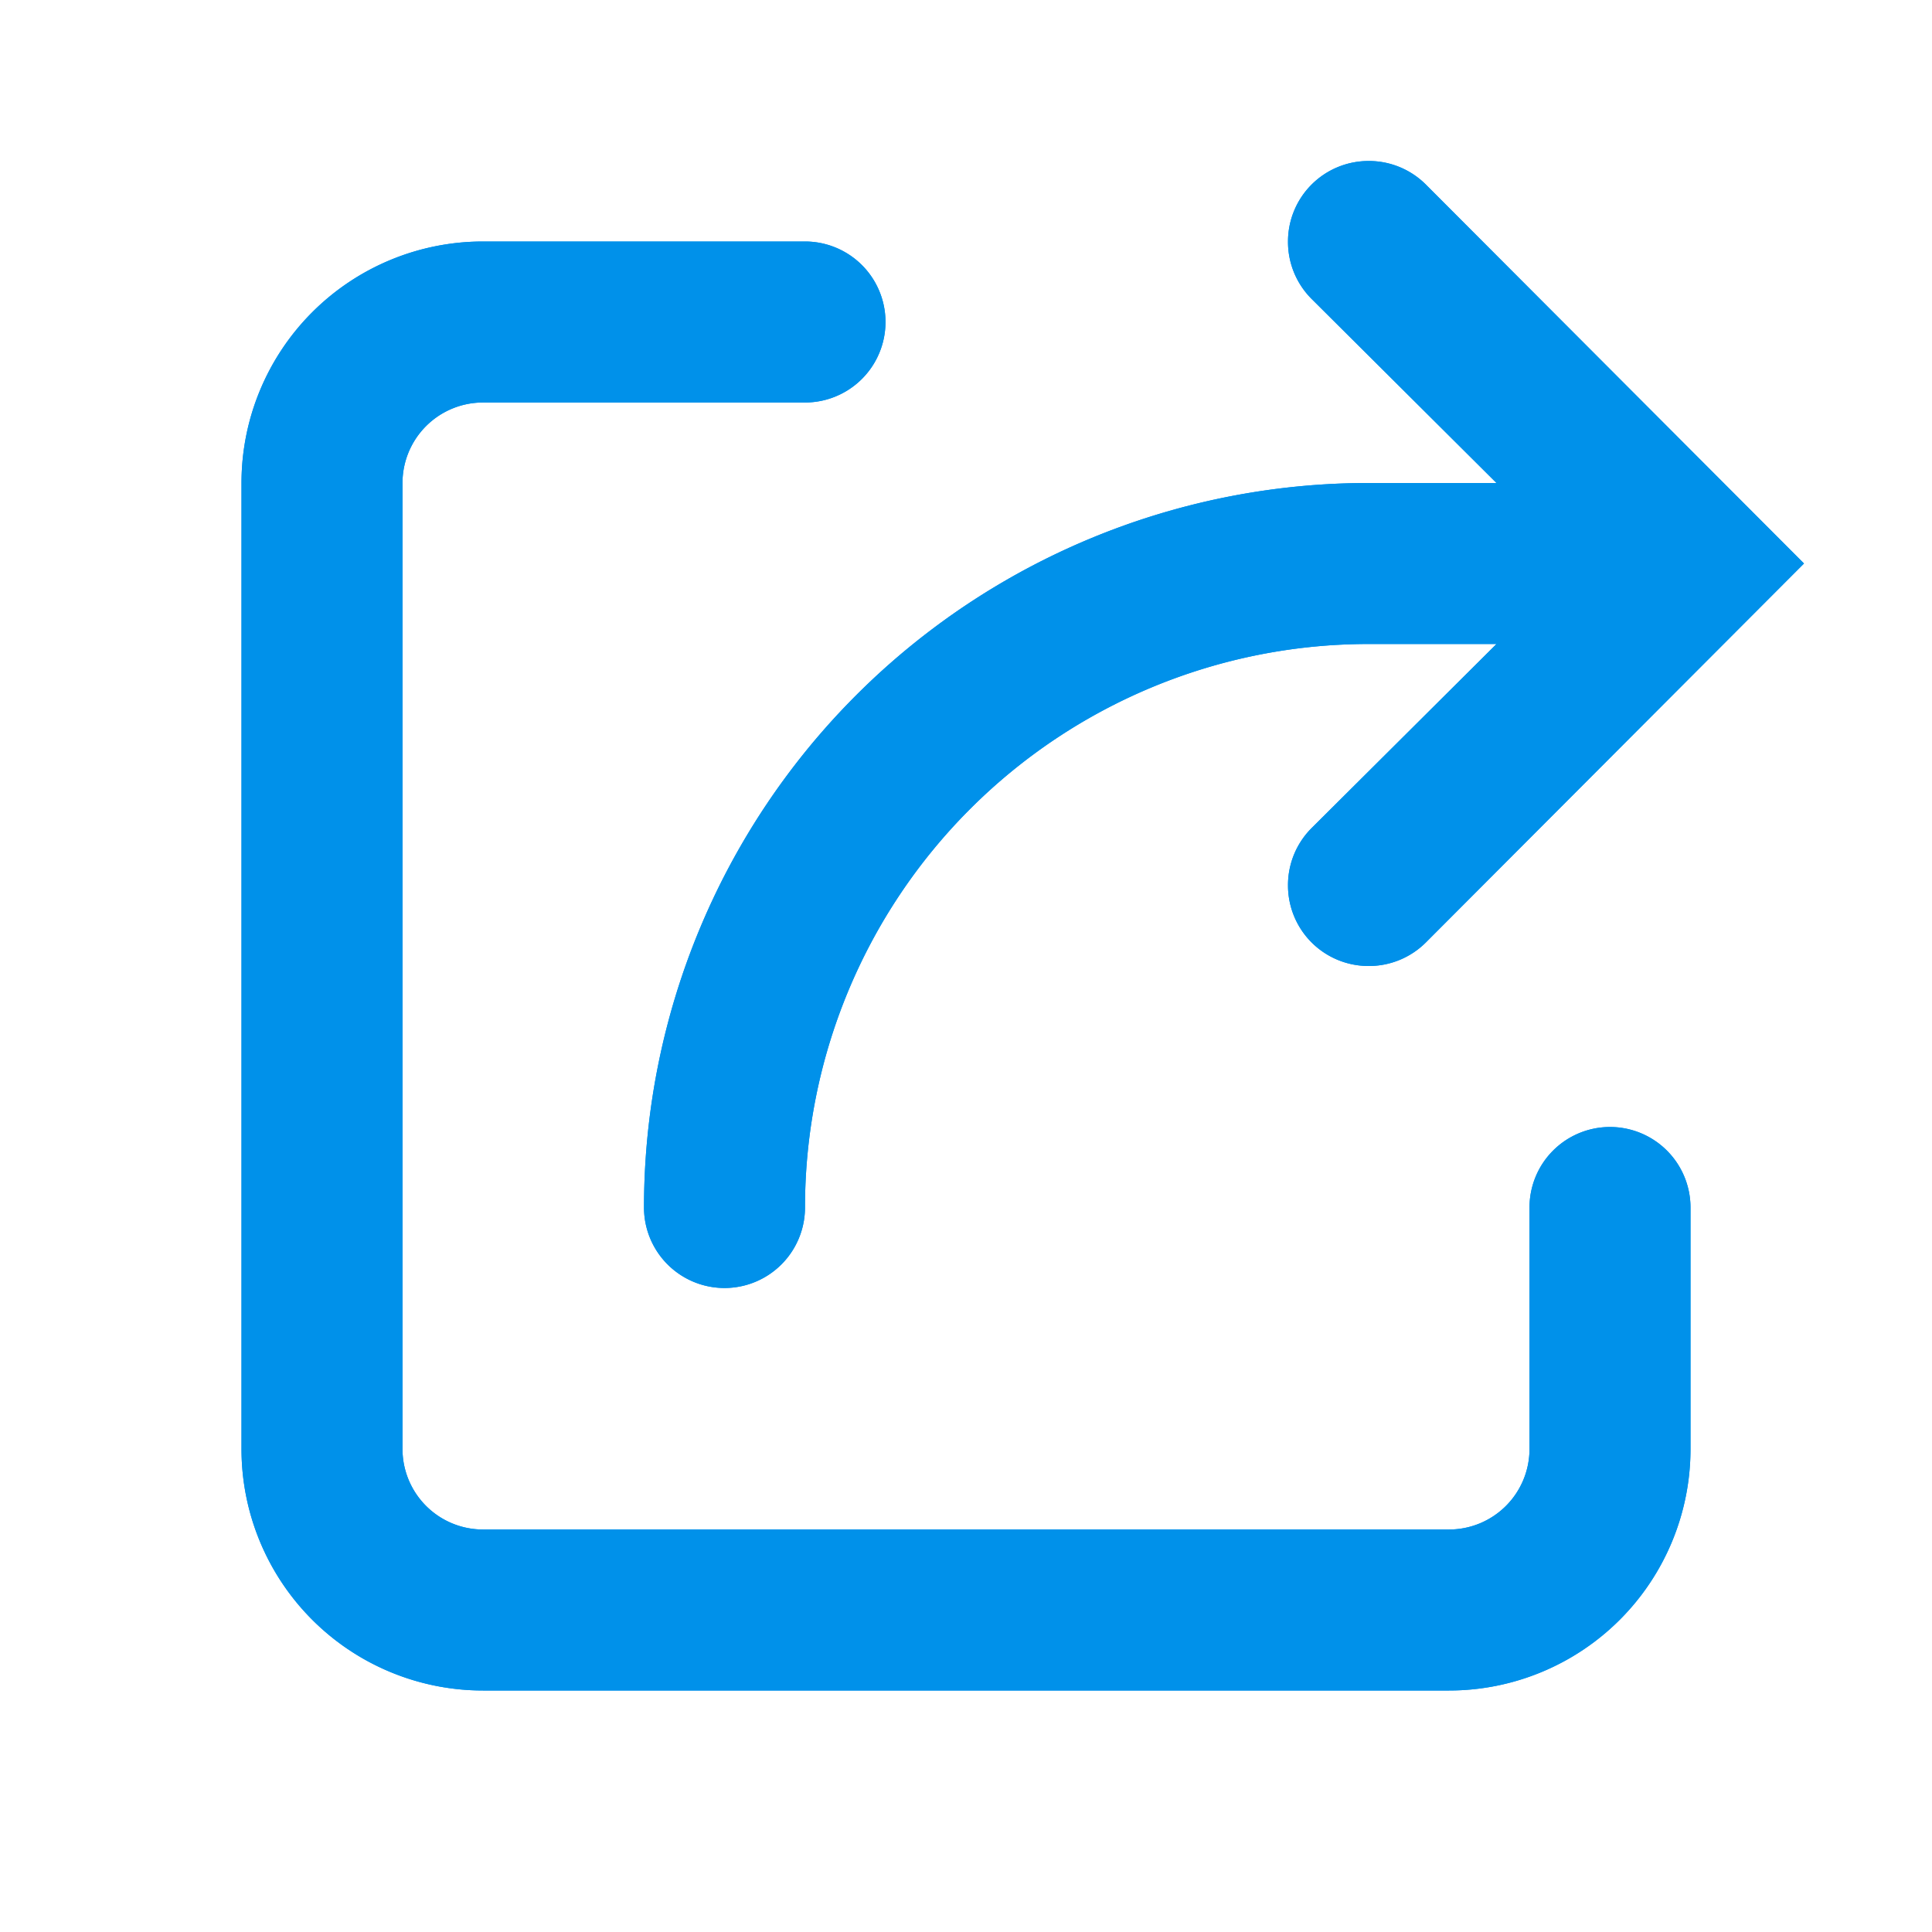 <svg xmlns="http://www.w3.org/2000/svg" className="g-icon" aria-hidden="true" viewBox="0 0 24 24" width="24"  height="24" ><svg id="icon-share" viewBox="0 0 24 24" fill="#0091ea"> <path d="M20 14a1 1 0 00-1 1v3a1 1 0 01-1 1H6a1 1 0 01-1-1V6a1 1 0 011-1h4a1 1 0 000-2H6a3 3 0 00-3 3v12a3 3 0 003 3h12a3 3 0 003-3v-3a1 1 0 00-1-1zm-1.41-8H17a9 9 0 00-9 9 1 1 0 002 0 7 7 0 017-7h1.59l-2.3 2.29A1 1 0 0016 11a1 1 0 001 1 1 1 0 00.71-.29L22.41 7l-4.7-4.71A1 1 0 0017 2a1 1 0 00-1 1 1 1 0 00.29.71z" fill="#0091ea"></path> </svg>
                                    <svg id="icon-share" viewBox="0 0 24 24" fill="#0091ea"> <path d="M20 14a1 1 0 00-1 1v3a1 1 0 01-1 1H6a1 1 0 01-1-1V6a1 1 0 011-1h4a1 1 0 000-2H6a3 3 0 00-3 3v12a3 3 0 003 3h12a3 3 0 003-3v-3a1 1 0 00-1-1zm-1.41-8H17a9 9 0 00-9 9 1 1 0 002 0 7 7 0 017-7h1.59l-2.3 2.29A1 1 0 0016 11a1 1 0 001 1 1 1 0 00.71-.29L22.41 7l-4.7-4.71A1 1 0 0017 2a1 1 0 00-1 1 1 1 0 00.29.71z" fill="#0091ea"></path> </svg>
                                   </svg>
